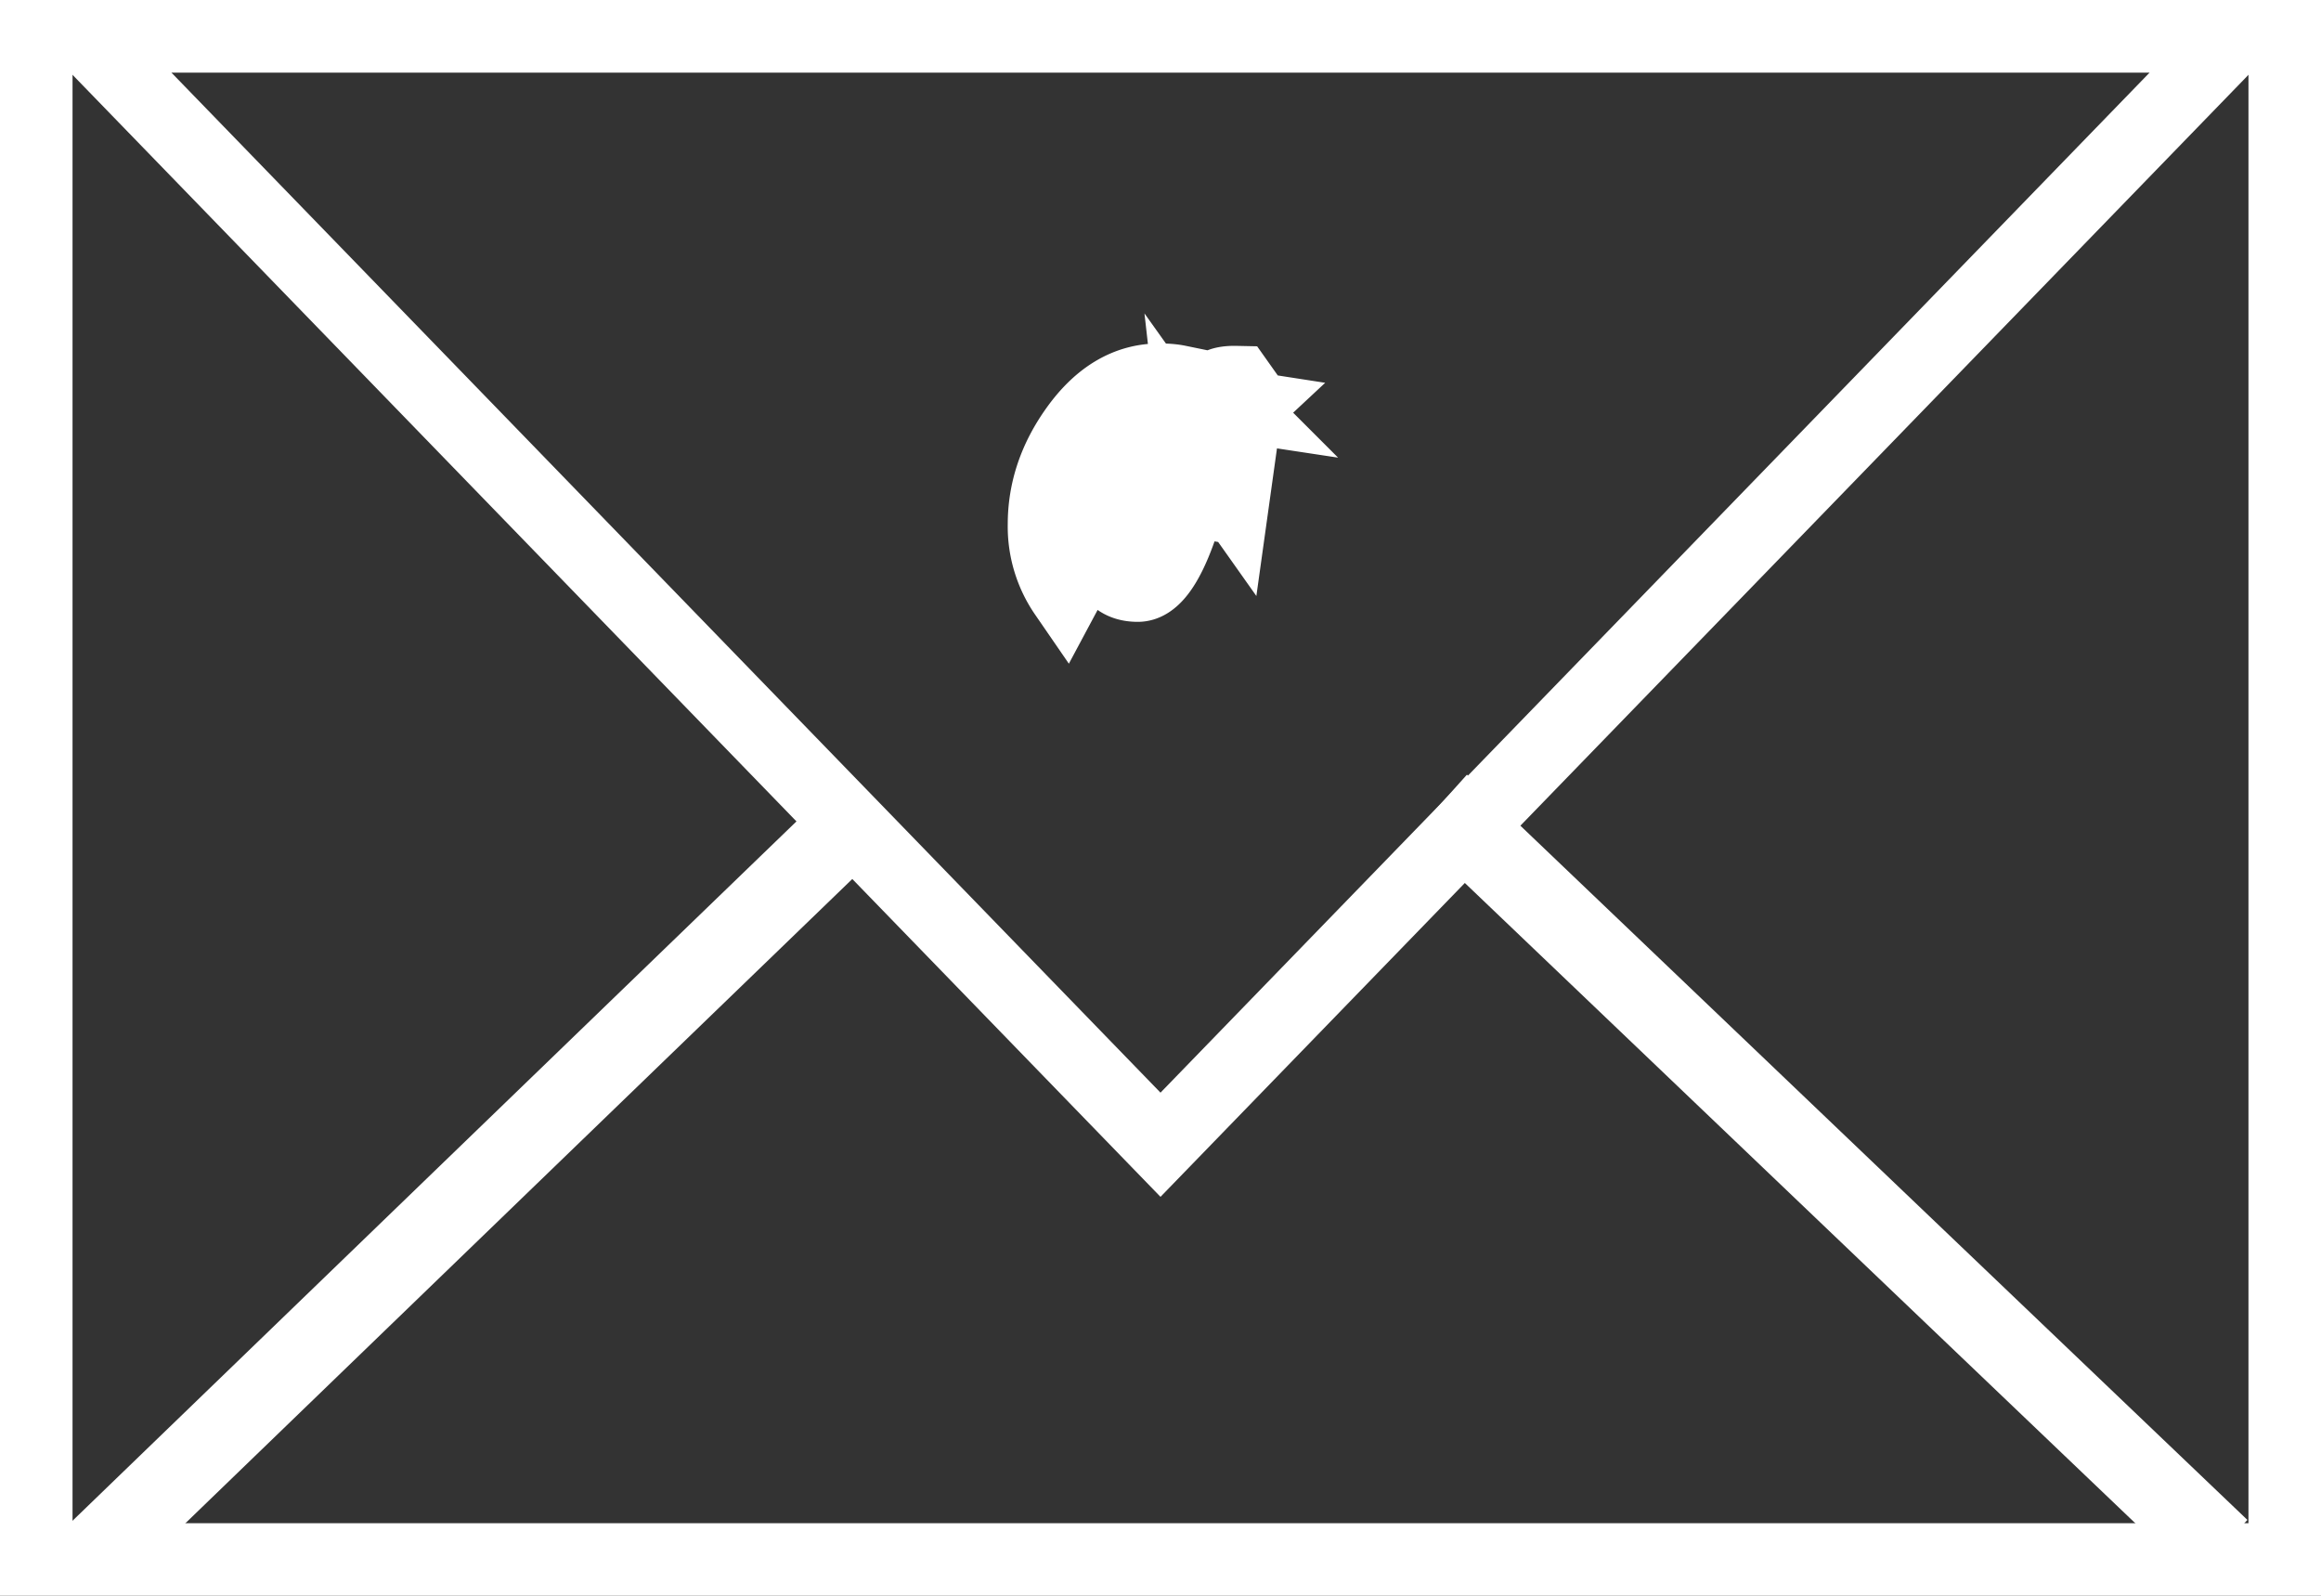 <svg xmlns="http://www.w3.org/2000/svg" width="32" height="22" fill="none"><rect width="100%" height="100%" fill="#333333" stroke="none"/><path stroke="#fff" d="M.5.5h31v21H.5z"/><path stroke="#fff" d="M30.819.5 16 15.782 1.181.5H30.82Z"/><path fill="#fff" d="m.833 21.127 10.703-10.339.744.819L1.577 21.946zM20.225 10.68l10.76 10.274-.735.82-10.76-10.275z"/><path stroke="#fff" d="m16.607 7.441.028-.171.116-.723-.186-.262-.072-.101a.94.94 0 0 1 .006.101c0 .263-.077.607-.233 1.033m.341.123-1.115-.977m1.115.977-.341-.123m.341.123-.341-.123m0 0c-.181.503-.374.755-.579.755-.305 0-.458-.195-.458-.585 0-.303.088-.644.263-1.024m0 0c.205-.449.438-.673.7-.673h.015a.427.427 0 0 0-.015-.015l-.004-.004a.204.204 0 0 0-.024-.02.902.902 0 0 0-.179-.017c-.239 0-.484.11-.74.464a2.129 2.129 0 0 0-.077.115l.324.15Zm1.253-.928a.789.789 0 0 1 .136.206l.02-.128.008-.042v-.003l.044.008.066.01-.01-.01m-.264-.04.058 1.76c.056-.17.101-.333.135-.488l.063.089.174-1.246a.509.509 0 0 1 .006-.037l.222.034-.222-.036.002-.005.003-.012a.14.14 0 0 1-.008.017l-.156-.025h-.003l-.01-.011m-.264-.04.133-.095m-.133.094.133-.094m.13.135-.13-.135m.13.135-.13-.135m0 0-.107-.111c.043-.042.127-.063.25-.063l.049.001.017.024-.065.047-.144.102Zm.144.148.155.024-.15.14c-.002 0-.004-.002-.005-.003a.261.261 0 0 1-.111-.16c-.003-.009-.003-.014-.003-.014v-.005l.027.005.087.013Zm-.777-.333a1.081 1.081 0 0 0-.012.035l-1.55 2.898a1.641 1.641 0 0 1-.289-.963c0-.468.149-.908.446-1.32.322-.448.705-.672 1.145-.672.1 0 .187.007.26.022Z"/></svg>